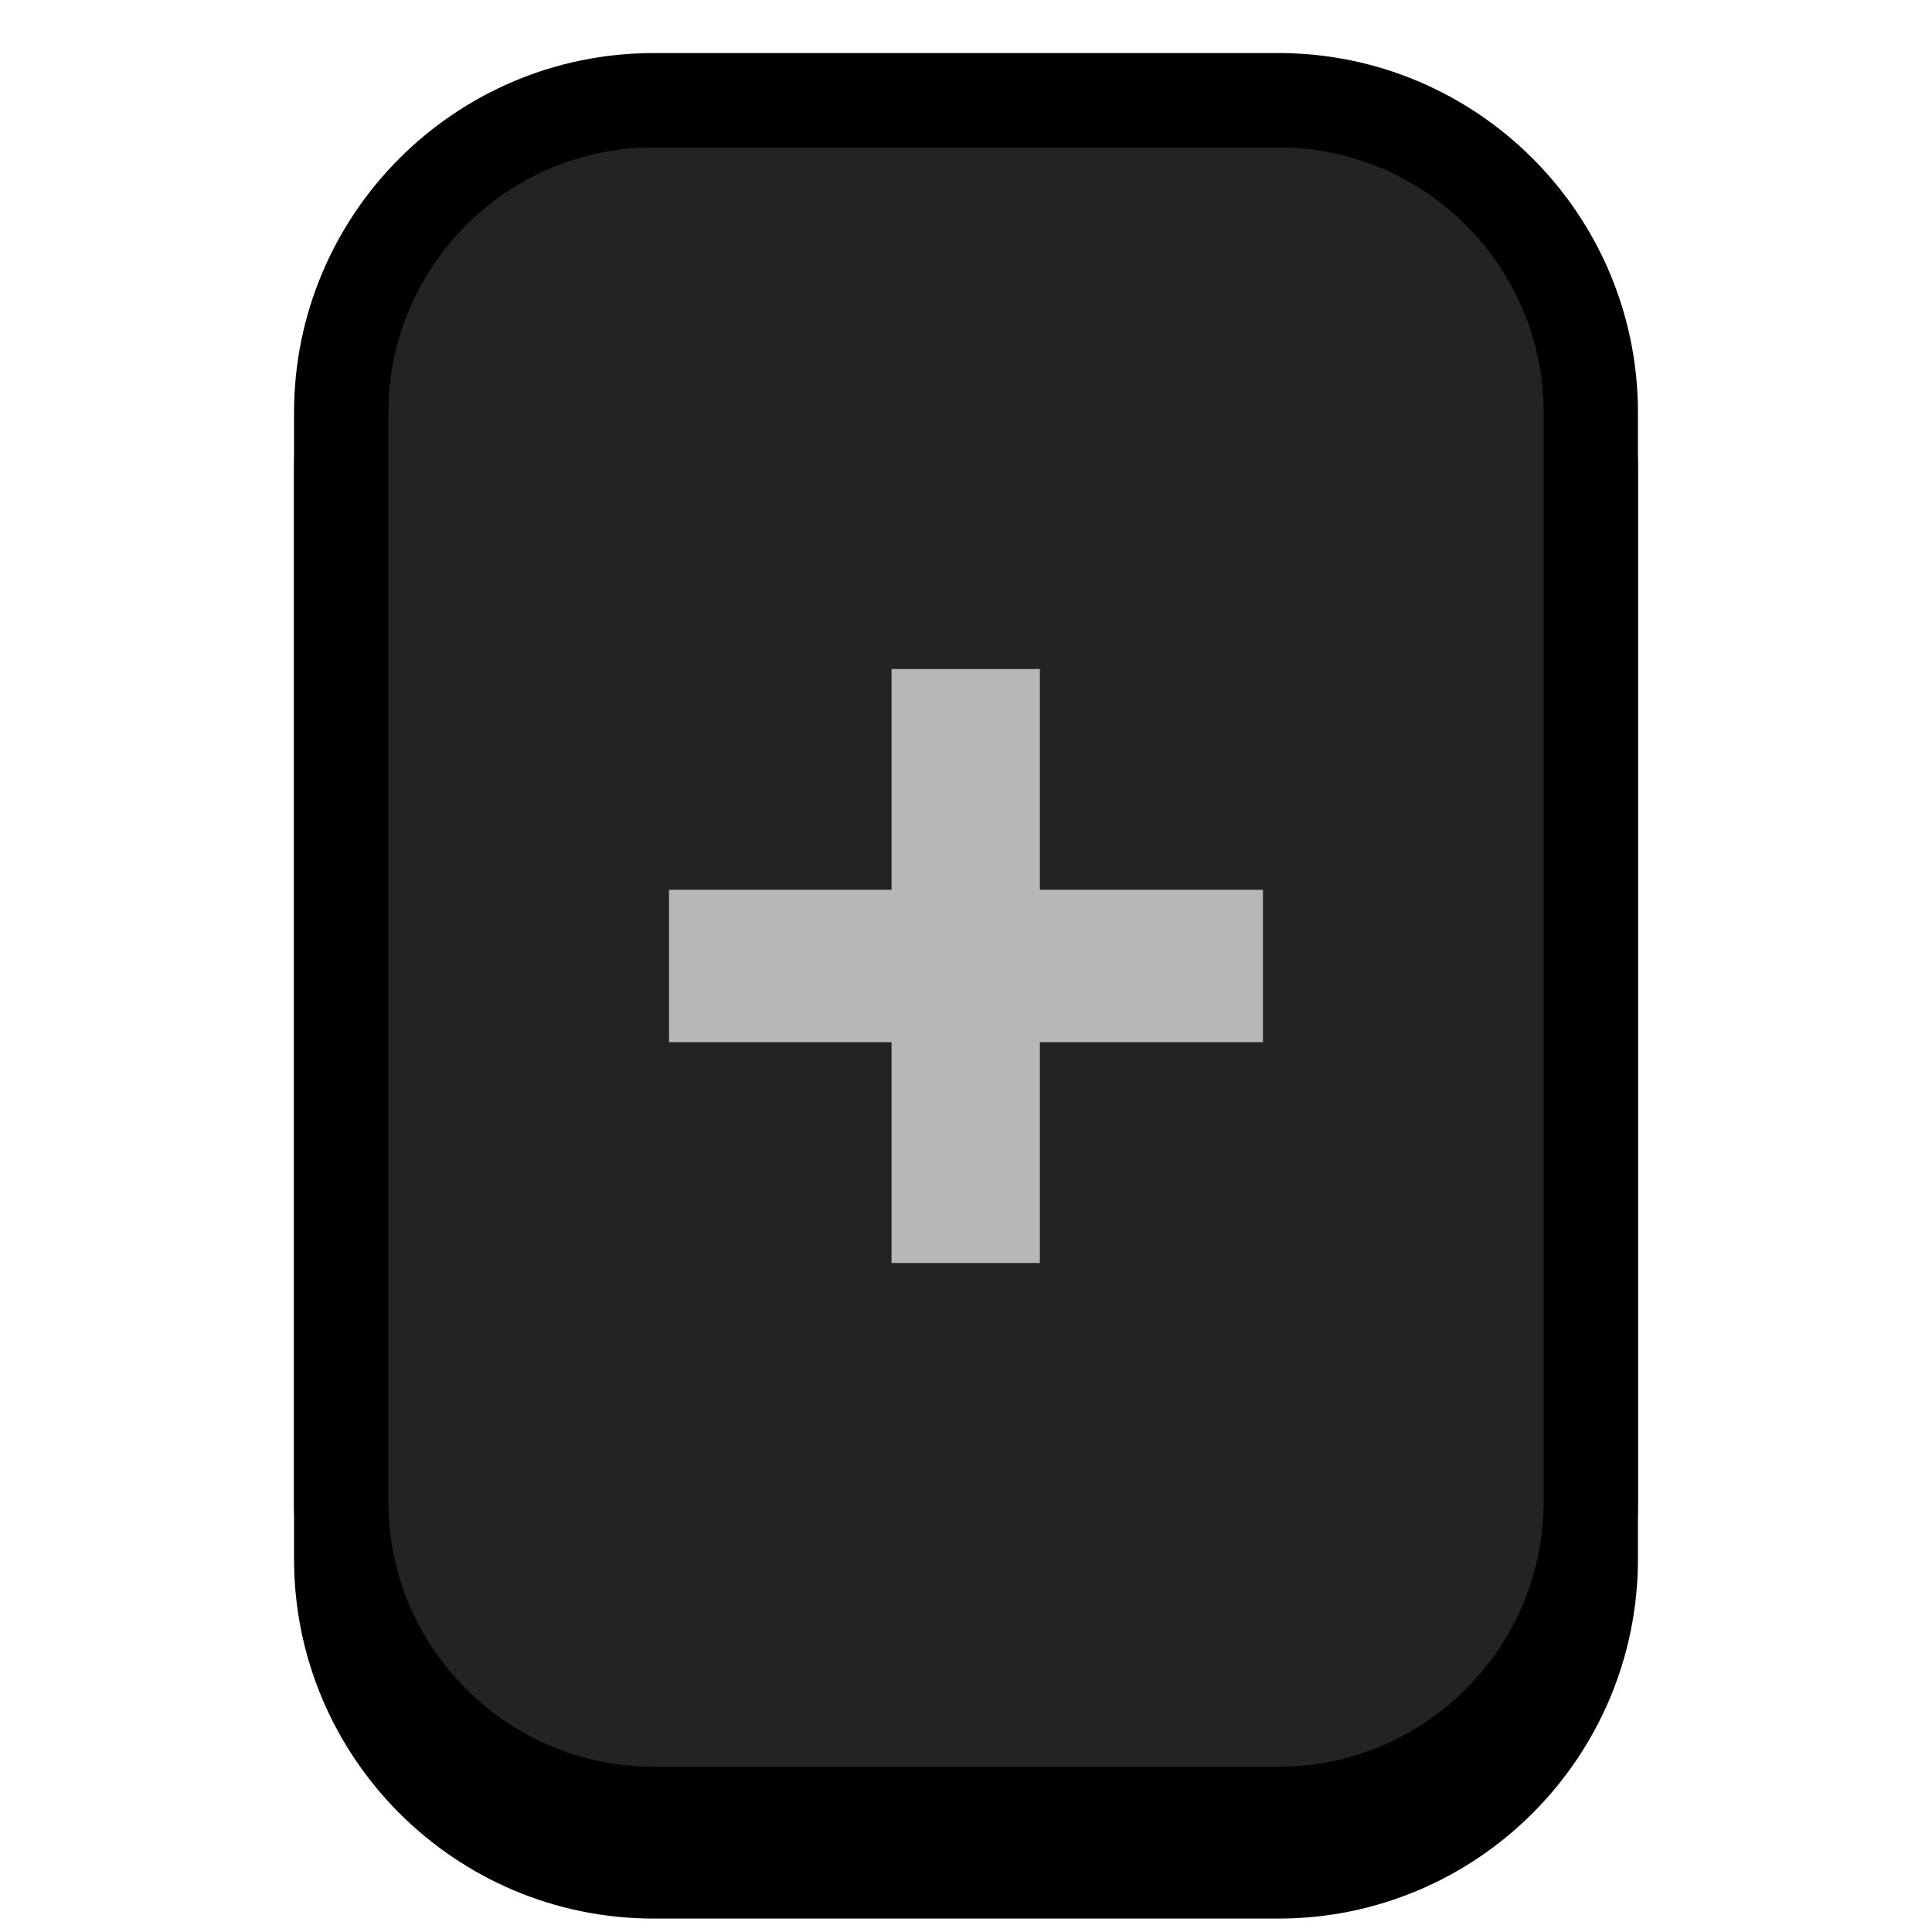 <?xml version="1.0" encoding="UTF-8" standalone="no"?><!DOCTYPE svg PUBLIC "-//W3C//DTD SVG 1.1//EN" "http://www.w3.org/Graphics/SVG/1.1/DTD/svg11.dtd"><svg width="100%" height="100%" viewBox="0 0 1024 1024" version="1.1" xmlns="http://www.w3.org/2000/svg" xmlns:xlink="http://www.w3.org/1999/xlink" xml:space="preserve" xmlns:serif="http://www.serif.com/" style="fill-rule:evenodd;clip-rule:evenodd;stroke-linecap:round;stroke-linejoin:round;stroke-miterlimit:1.5;"><g id="Key_tall"><path d="M677.575,991.881l-331.15,-0c-91.383,-0 -165.574,-74.192 -165.574,-165.575l-0,-577.151c-0,-91.383 74.191,-165.575 165.574,-165.575l331.15,0c91.383,0 165.574,74.192 165.574,165.575l0,577.151c0,91.383 -74.191,165.575 -165.574,165.575Z" style="stroke:#000;stroke-width:50px;"/><path d="M677.575,961.42l-331.15,-0c-91.383,-0 -165.574,-74.192 -165.574,-165.575l-0,-577.151c-0,-91.383 74.191,-165.575 165.574,-165.575l331.15,0c91.383,0 165.574,74.192 165.574,165.575l0,577.151c0,91.383 -74.191,165.575 -165.574,165.575Z" style="fill:#232323;stroke:#000;stroke-width:50px;"/><path d="M472.536,669.395l0,-117.01l-117.931,0l-0,-80.77l117.931,-0l0,-117.01l78.621,-0l-0,117.01l118.238,-0l0,80.77l-118.238,0l-0,117.01l-78.621,0Z" style="fill:#b7b7b7;fill-rule:nonzero;"/></g></svg>
